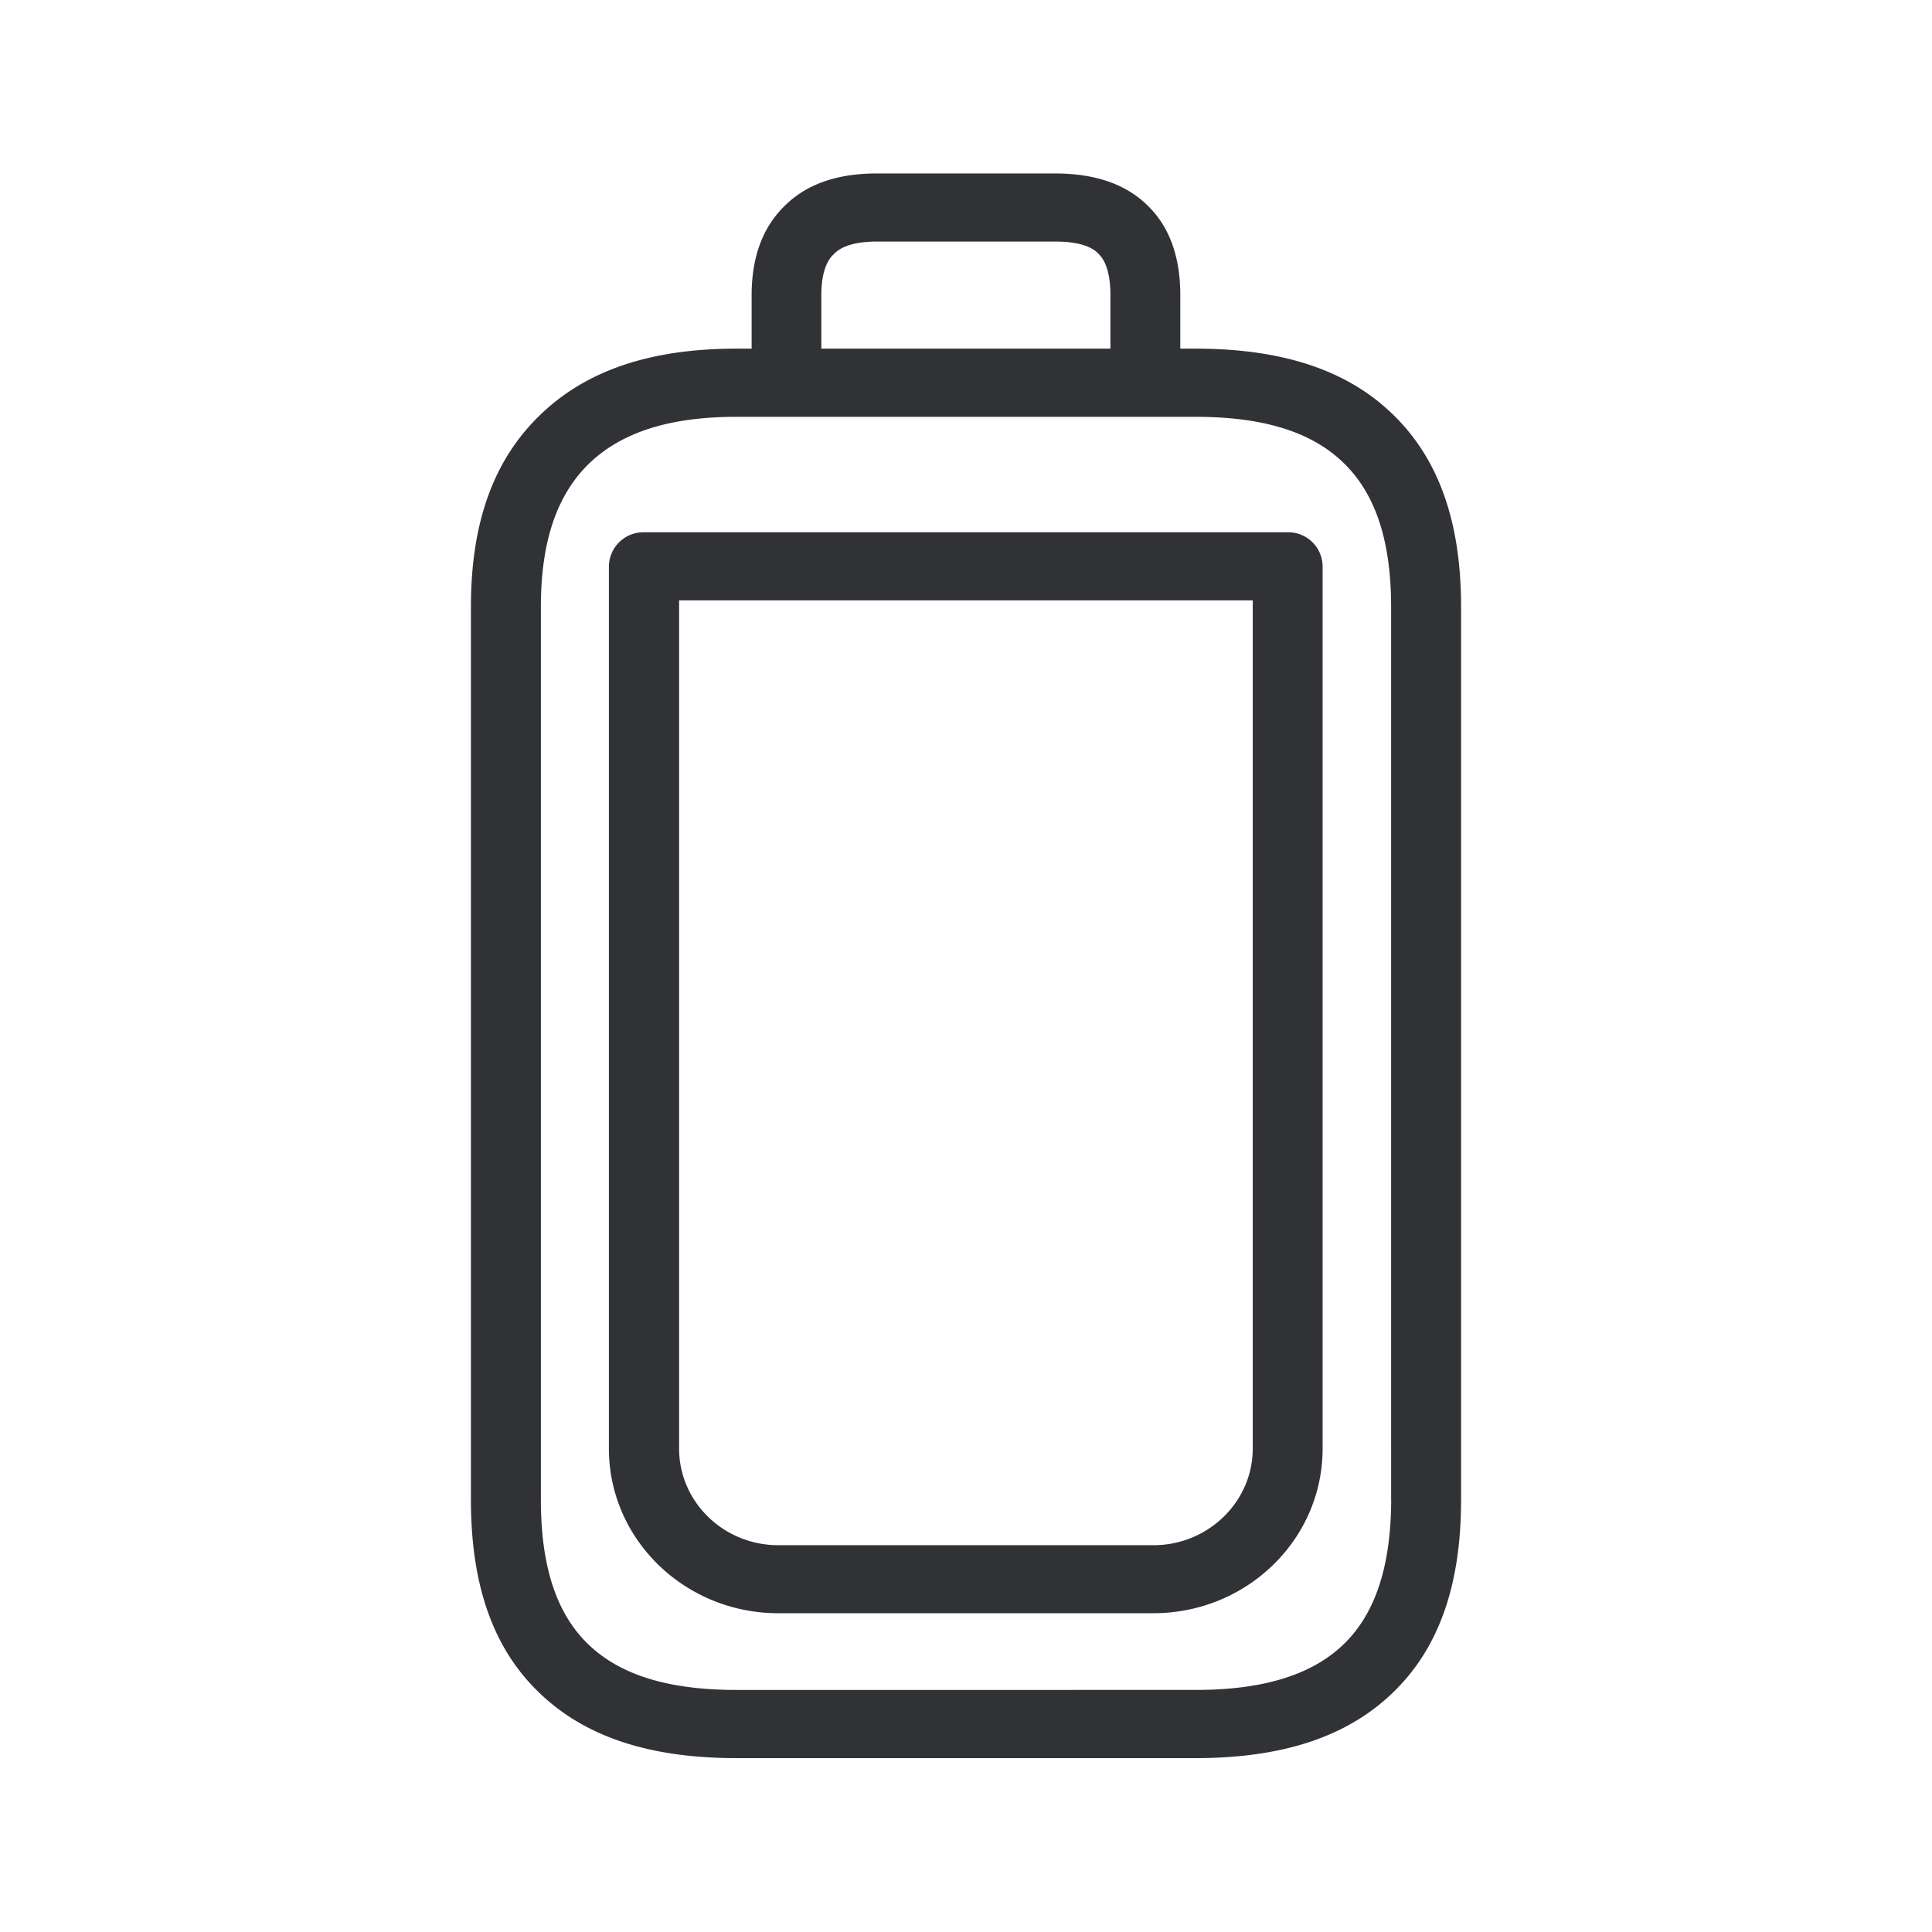 <svg width="24" height="24" fill="none" xmlns="http://www.w3.org/2000/svg"><path d="M18.15 7.539c0-1.053-.275-1.832-.84-2.384-.566-.555-1.373-.824-2.46-.824h-.188v-.666c0-.474-.134-.849-.406-1.112-.269-.266-.655-.398-1.145-.398h-2.225c-.487 0-.873.134-1.142.406-.27.263-.407.636-.407 1.104v.666H9.15c-1.079 0-1.883.275-2.457.84-.568.558-.843 1.331-.843 2.368V18.63c0 1.065.277 1.849.849 2.398.566.546 1.367.812 2.448.812h5.706c1.081 0 1.882-.266 2.448-.812.572-.55.849-1.333.849-2.398V7.54Zm-7.947-3.874c0-.359.118-.474.157-.51.04-.04.157-.154.53-.154h2.223c.379 0 .493.112.53.148v.001c.038.037.151.15.151.515v.666h-3.591v-.666Zm7.079 14.966c-.003.826-.197 1.415-.592 1.796-.395.38-.997.566-1.837.566H9.147c-.843 0-1.443-.185-1.838-.566-.397-.381-.59-.97-.59-1.796V7.54c0-.804.193-1.381.59-1.773.404-.395 1.003-.589 1.838-.589h5.706c.843 0 1.445.188 1.84.575.395.383.588.969.588 1.787V18.63Zm-1.72-.636c0 .661-.555 1.2-1.233 1.2H9.668c-.68 0-1.232-.539-1.232-1.2V7.458h7.126v10.537Zm.868-10.96a.427.427 0 0 0-.434-.423H7.999a.429.429 0 0 0-.435.423v10.96c0 1.13.944 2.045 2.104 2.045h4.658c1.163 0 2.104-.916 2.104-2.045V7.035Z" fill="#313235"/></svg>